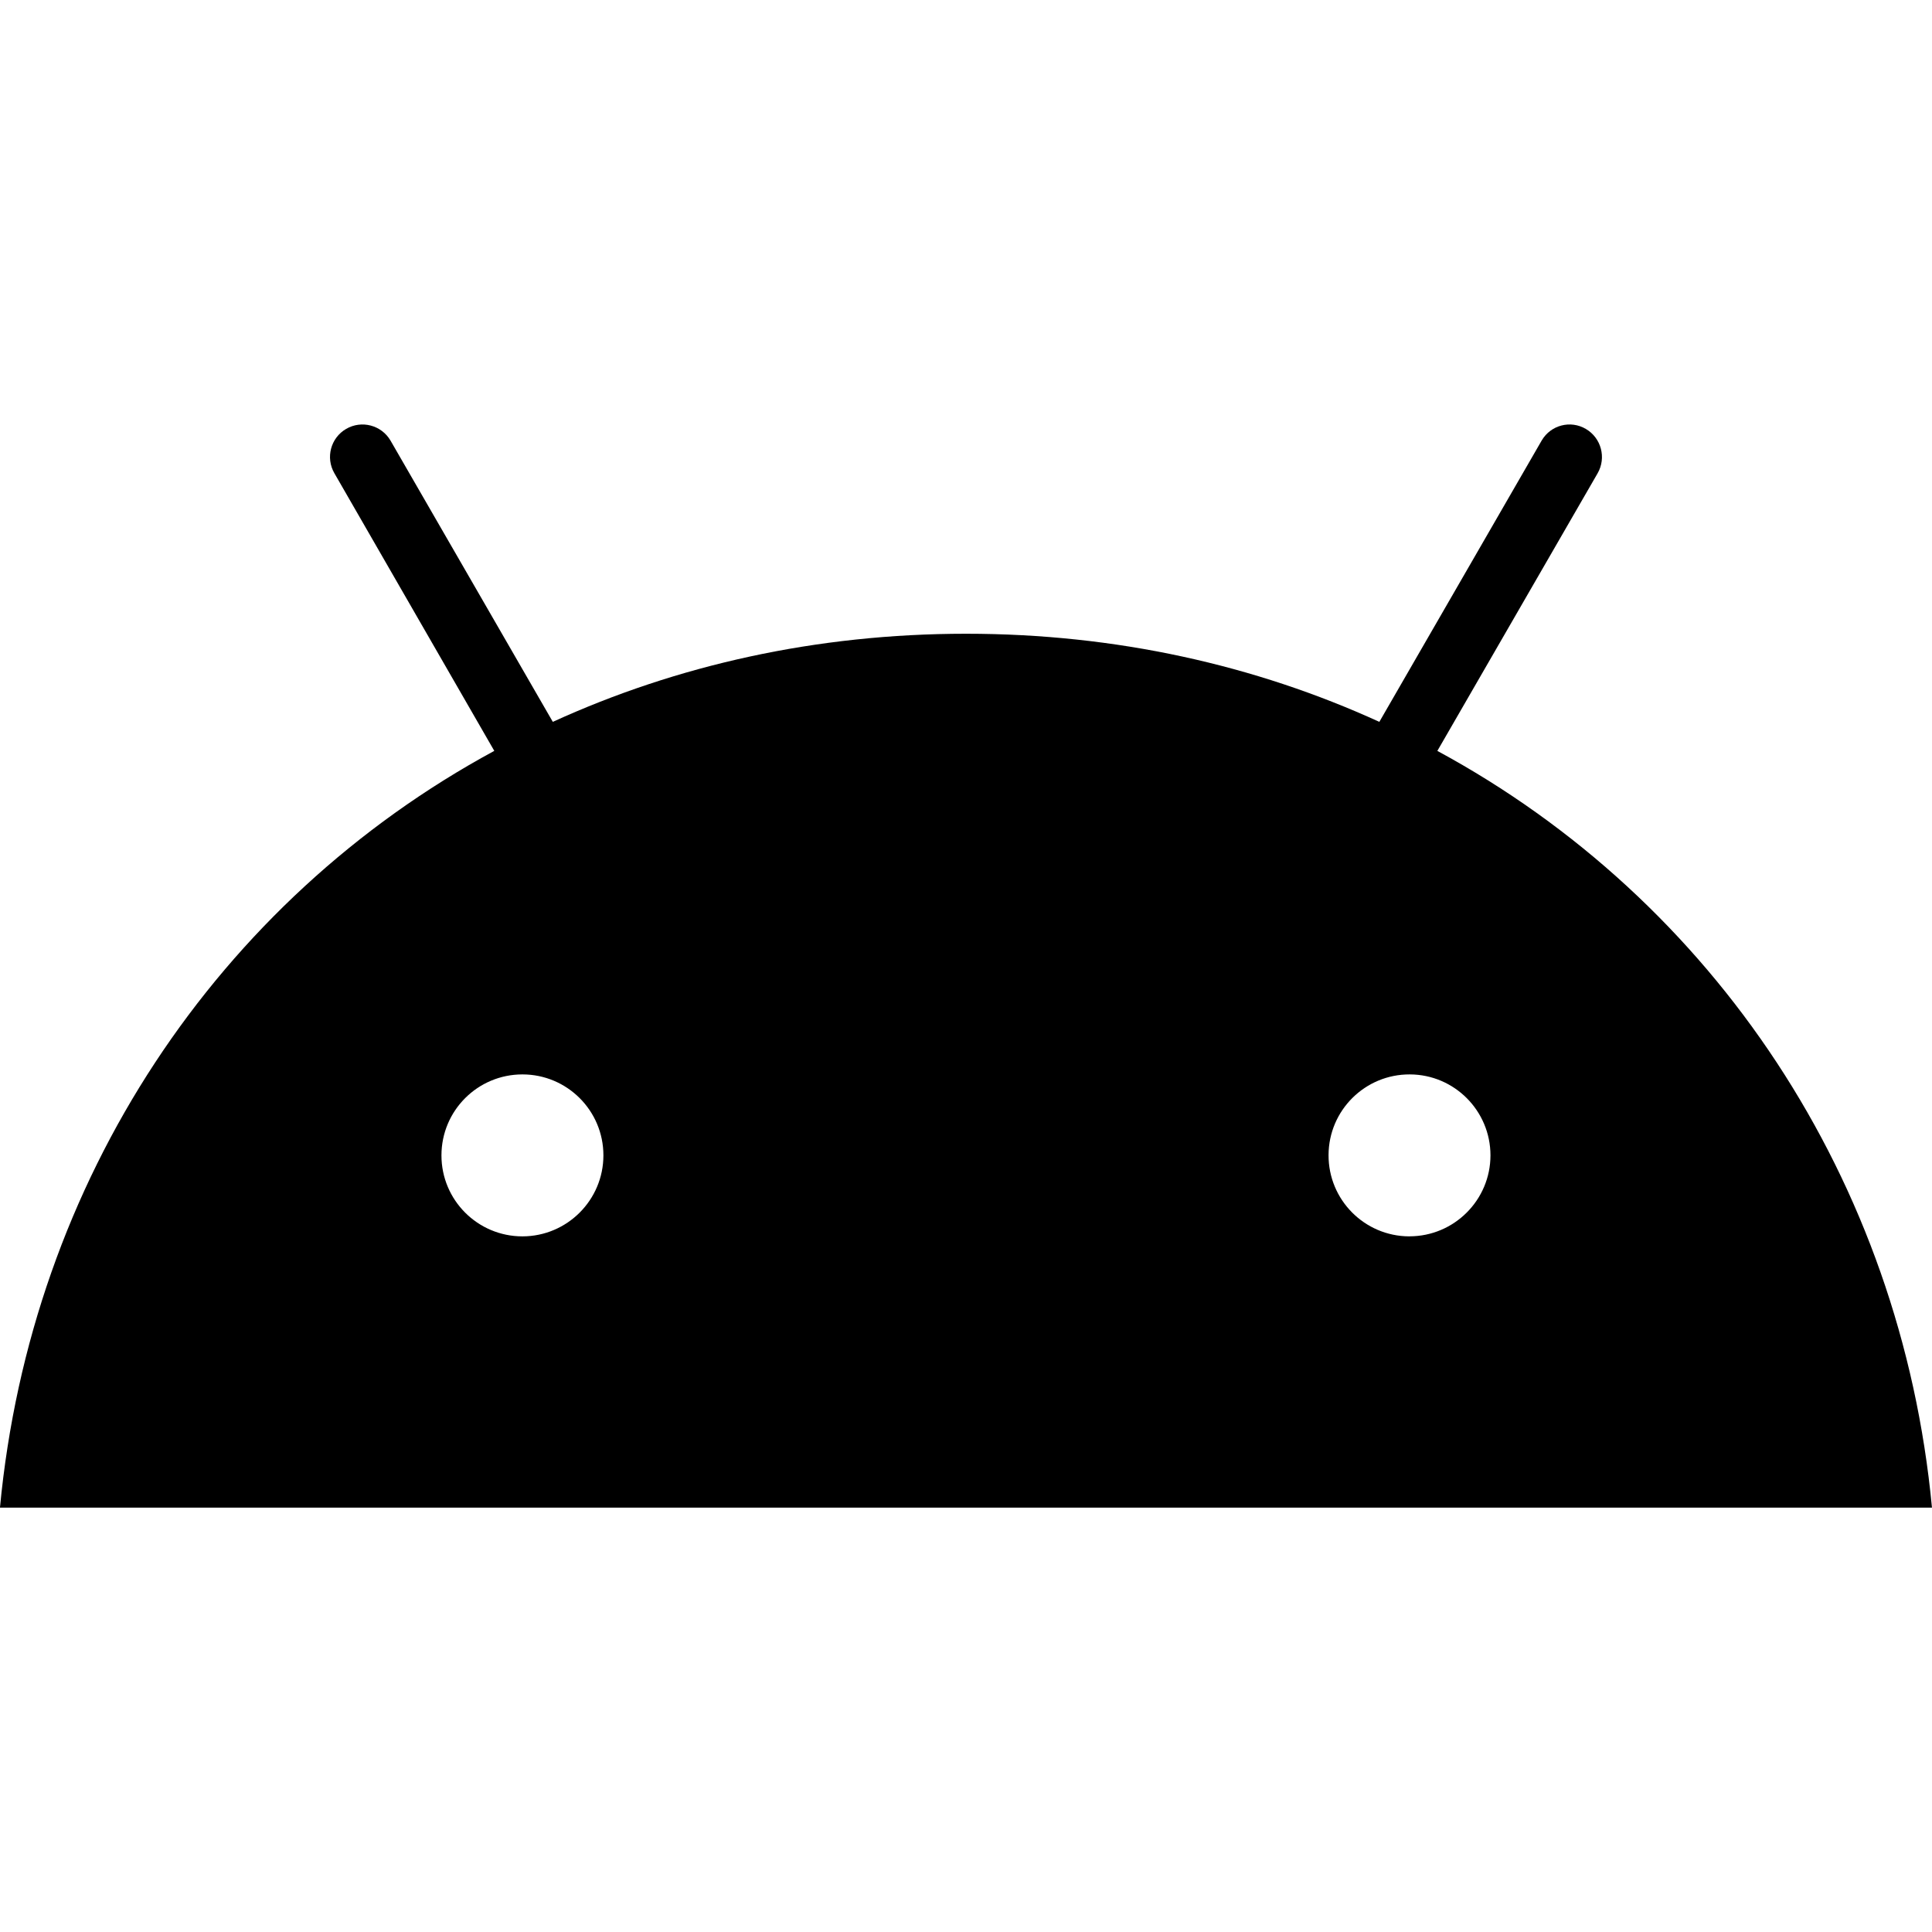 <svg viewBox="0 0 512 512" xmlns="http://www.w3.org/2000/svg"><path d="M380.91 199l42.47-73.57v-.001c2.37-4.12.97-9.37-3.12-11.76v0c-4.06-2.39-9.28-1.03-11.67 3.03 -.02.02-.04.05-.05.08l-43 74.52c-32.83-15-69.78-23.35-109.52-23.35 -39.74 0-76.69 8.36-109.52 23.35l-43-74.52v0c-2.39-4.11-7.66-5.51-11.76-3.12 -4.11 2.38-5.51 7.65-3.12 11.76 0 0 0 0 0 0l42.37 73.57c-73.2 39.64-122.81 113.77-131 200.55h512c-8.19-86.78-57.8-160.91-131.09-200.55ZM138.45 327.65v0c-11.86 0-21.46-9.61-21.46-21.46 0-11.86 9.6-21.46 21.46-21.46 11.85 0 21.46 9.6 21.46 21.46v0c-.01 11.84-9.62 21.45-21.46 21.46Zm235 0v0c-11.86-.05-21.42-9.7-21.37-21.55 .04-11.86 9.69-21.42 21.54-21.37 11.81.04 21.36 9.64 21.37 21.45v0c-.01 11.85-9.63 21.46-21.48 21.46 -.02-.01-.03-.01-.04-.01Z"/></svg>